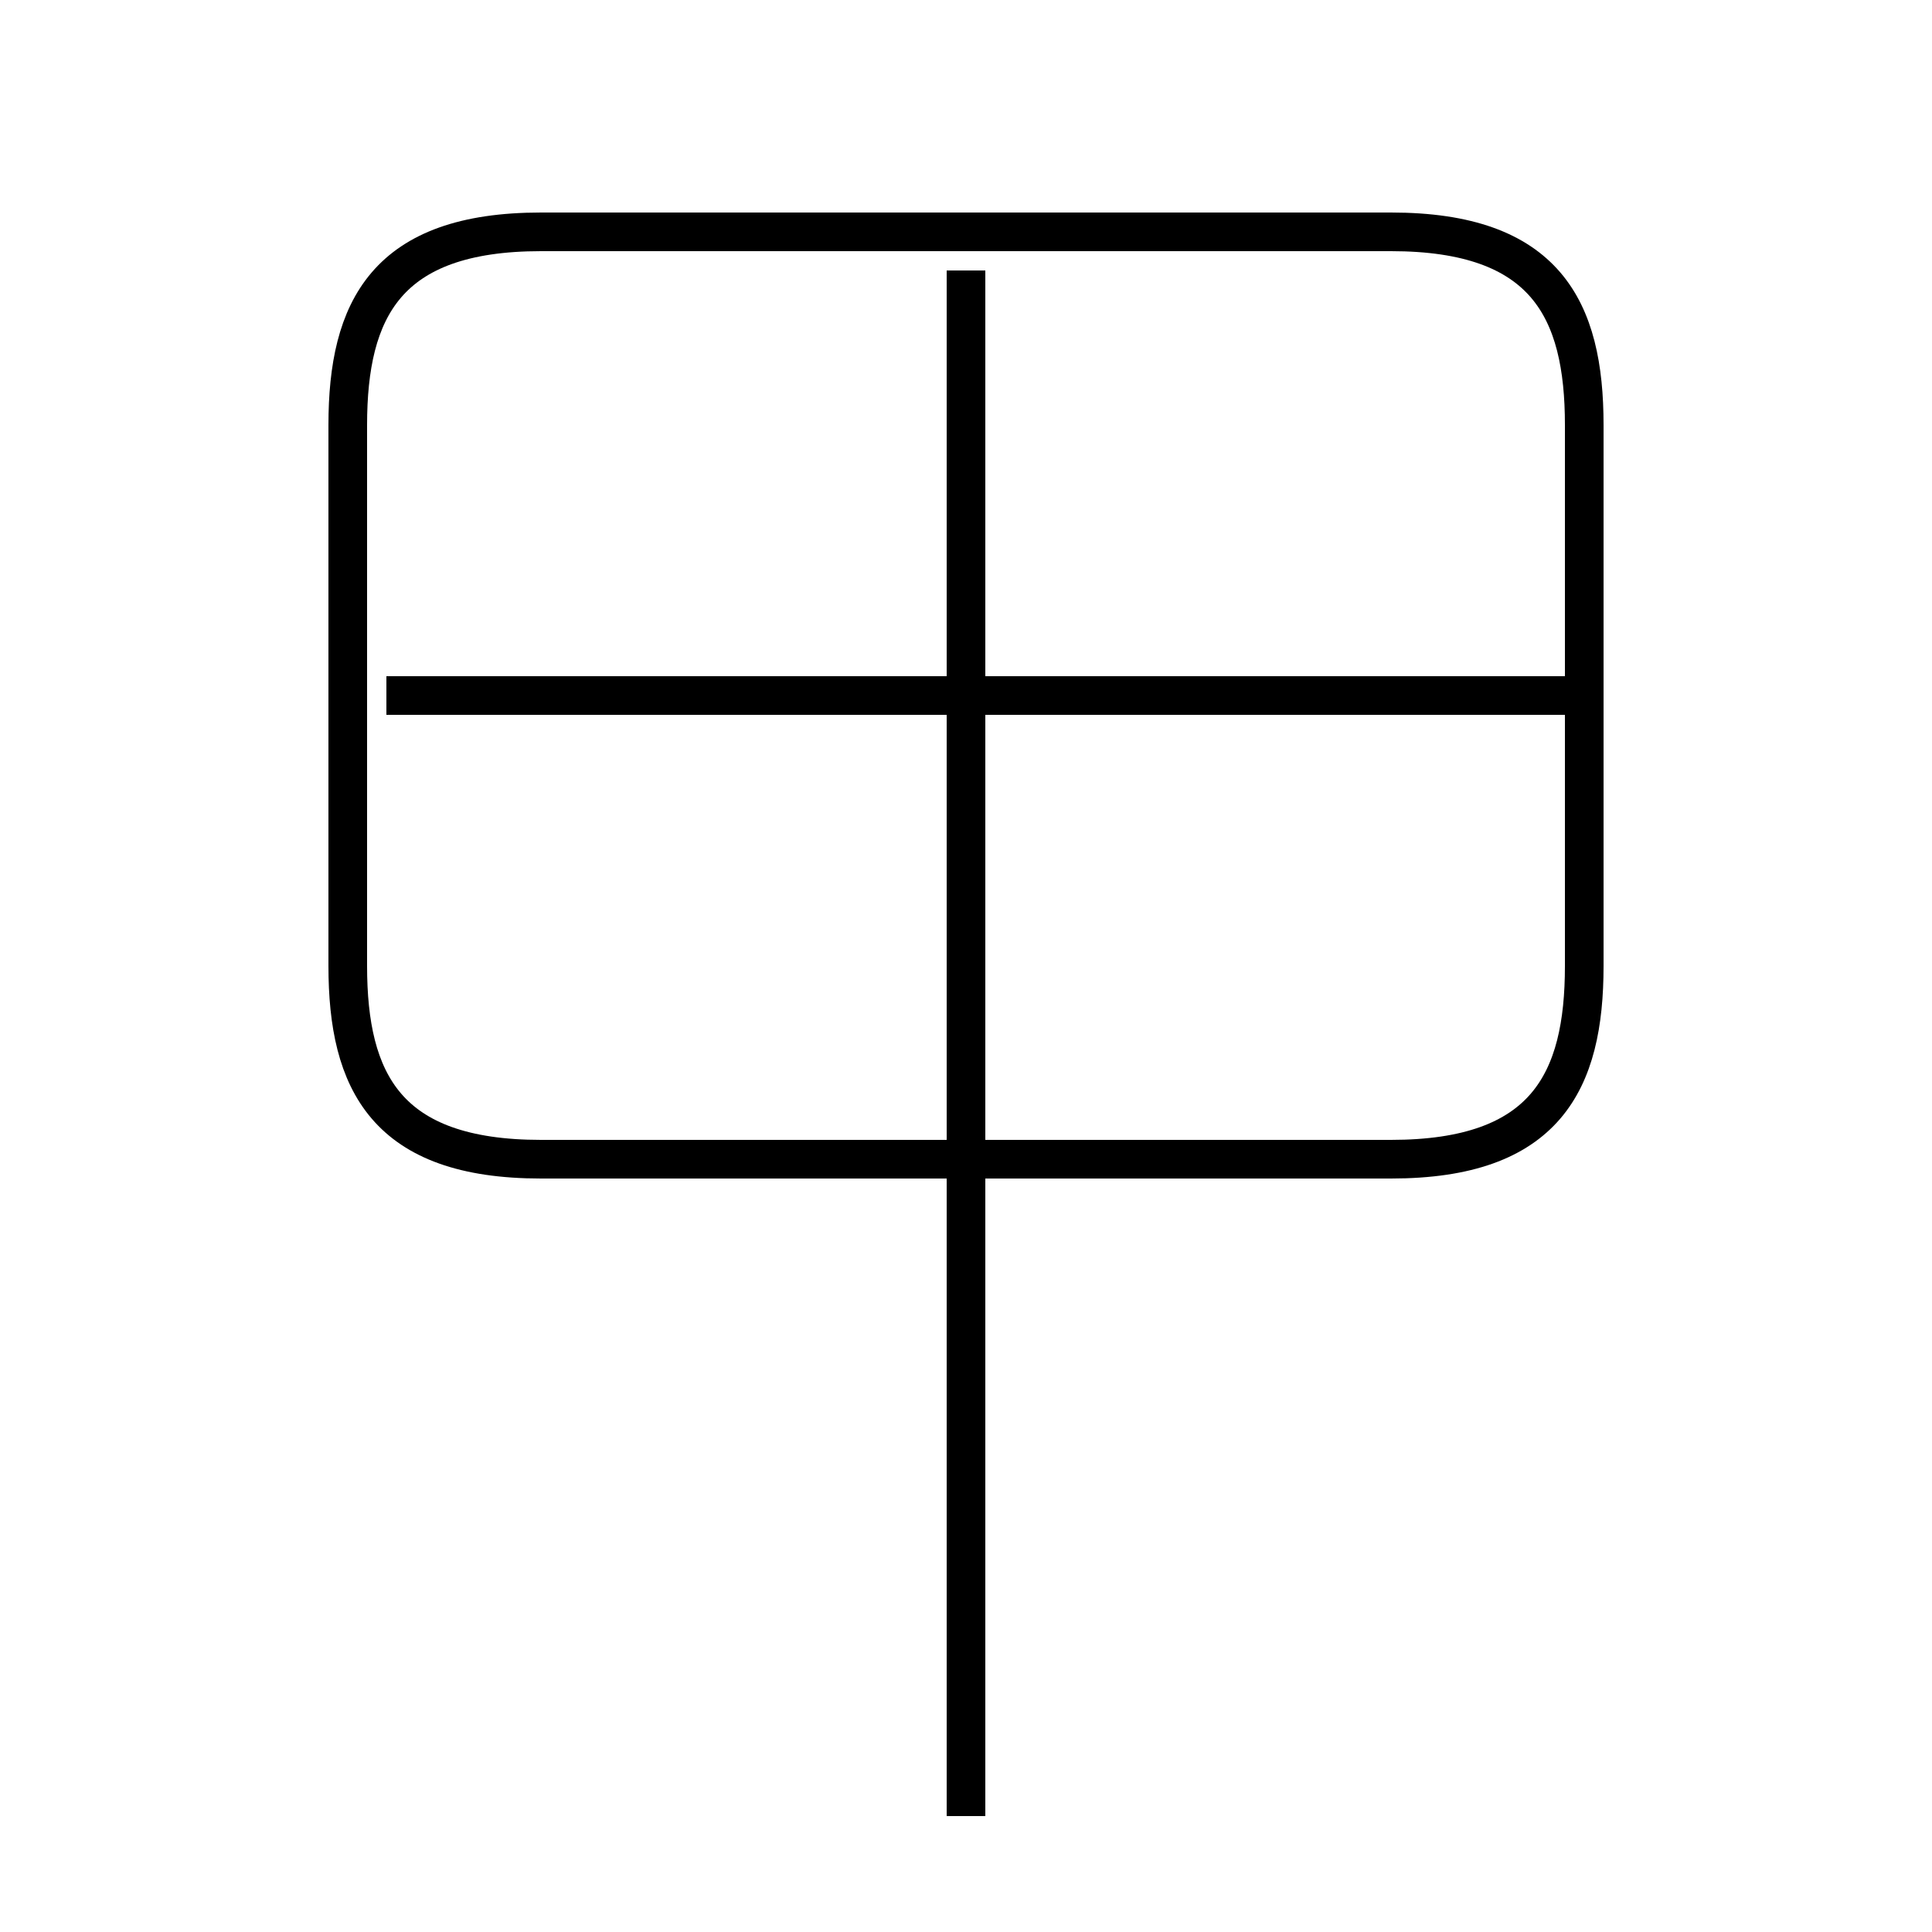 <?xml version='1.0' encoding='utf8'?>
<svg viewBox="0.0 -6.0 50.0 50.0" version="1.1" xmlns="http://www.w3.org/2000/svg">
<rect x="0.0" y="-6.0" width="50.0" height="50.0" fill="#808080" stroke="none"/>
<rect x="-1000" y="-1000" width="2000" height="2000" stroke="white" fill="white"/>
<g style="fill:white;stroke:#000000;  stroke-width:1">
<path d="M 14 -14 L 36 -14 C 40 -14 41 -16 41 -19 L 41 -33 C 41 -36 40 -38 36 -38 L 14 -38 C 10 -38 9 -36 9 -33 L 9 -19 C 9 -16 10 -14 14 -14 Z M 25 3 L 25 -37 M 41 -26 L 10 -26" transform="translate(0.0 38.0)" />
</g>
</svg>